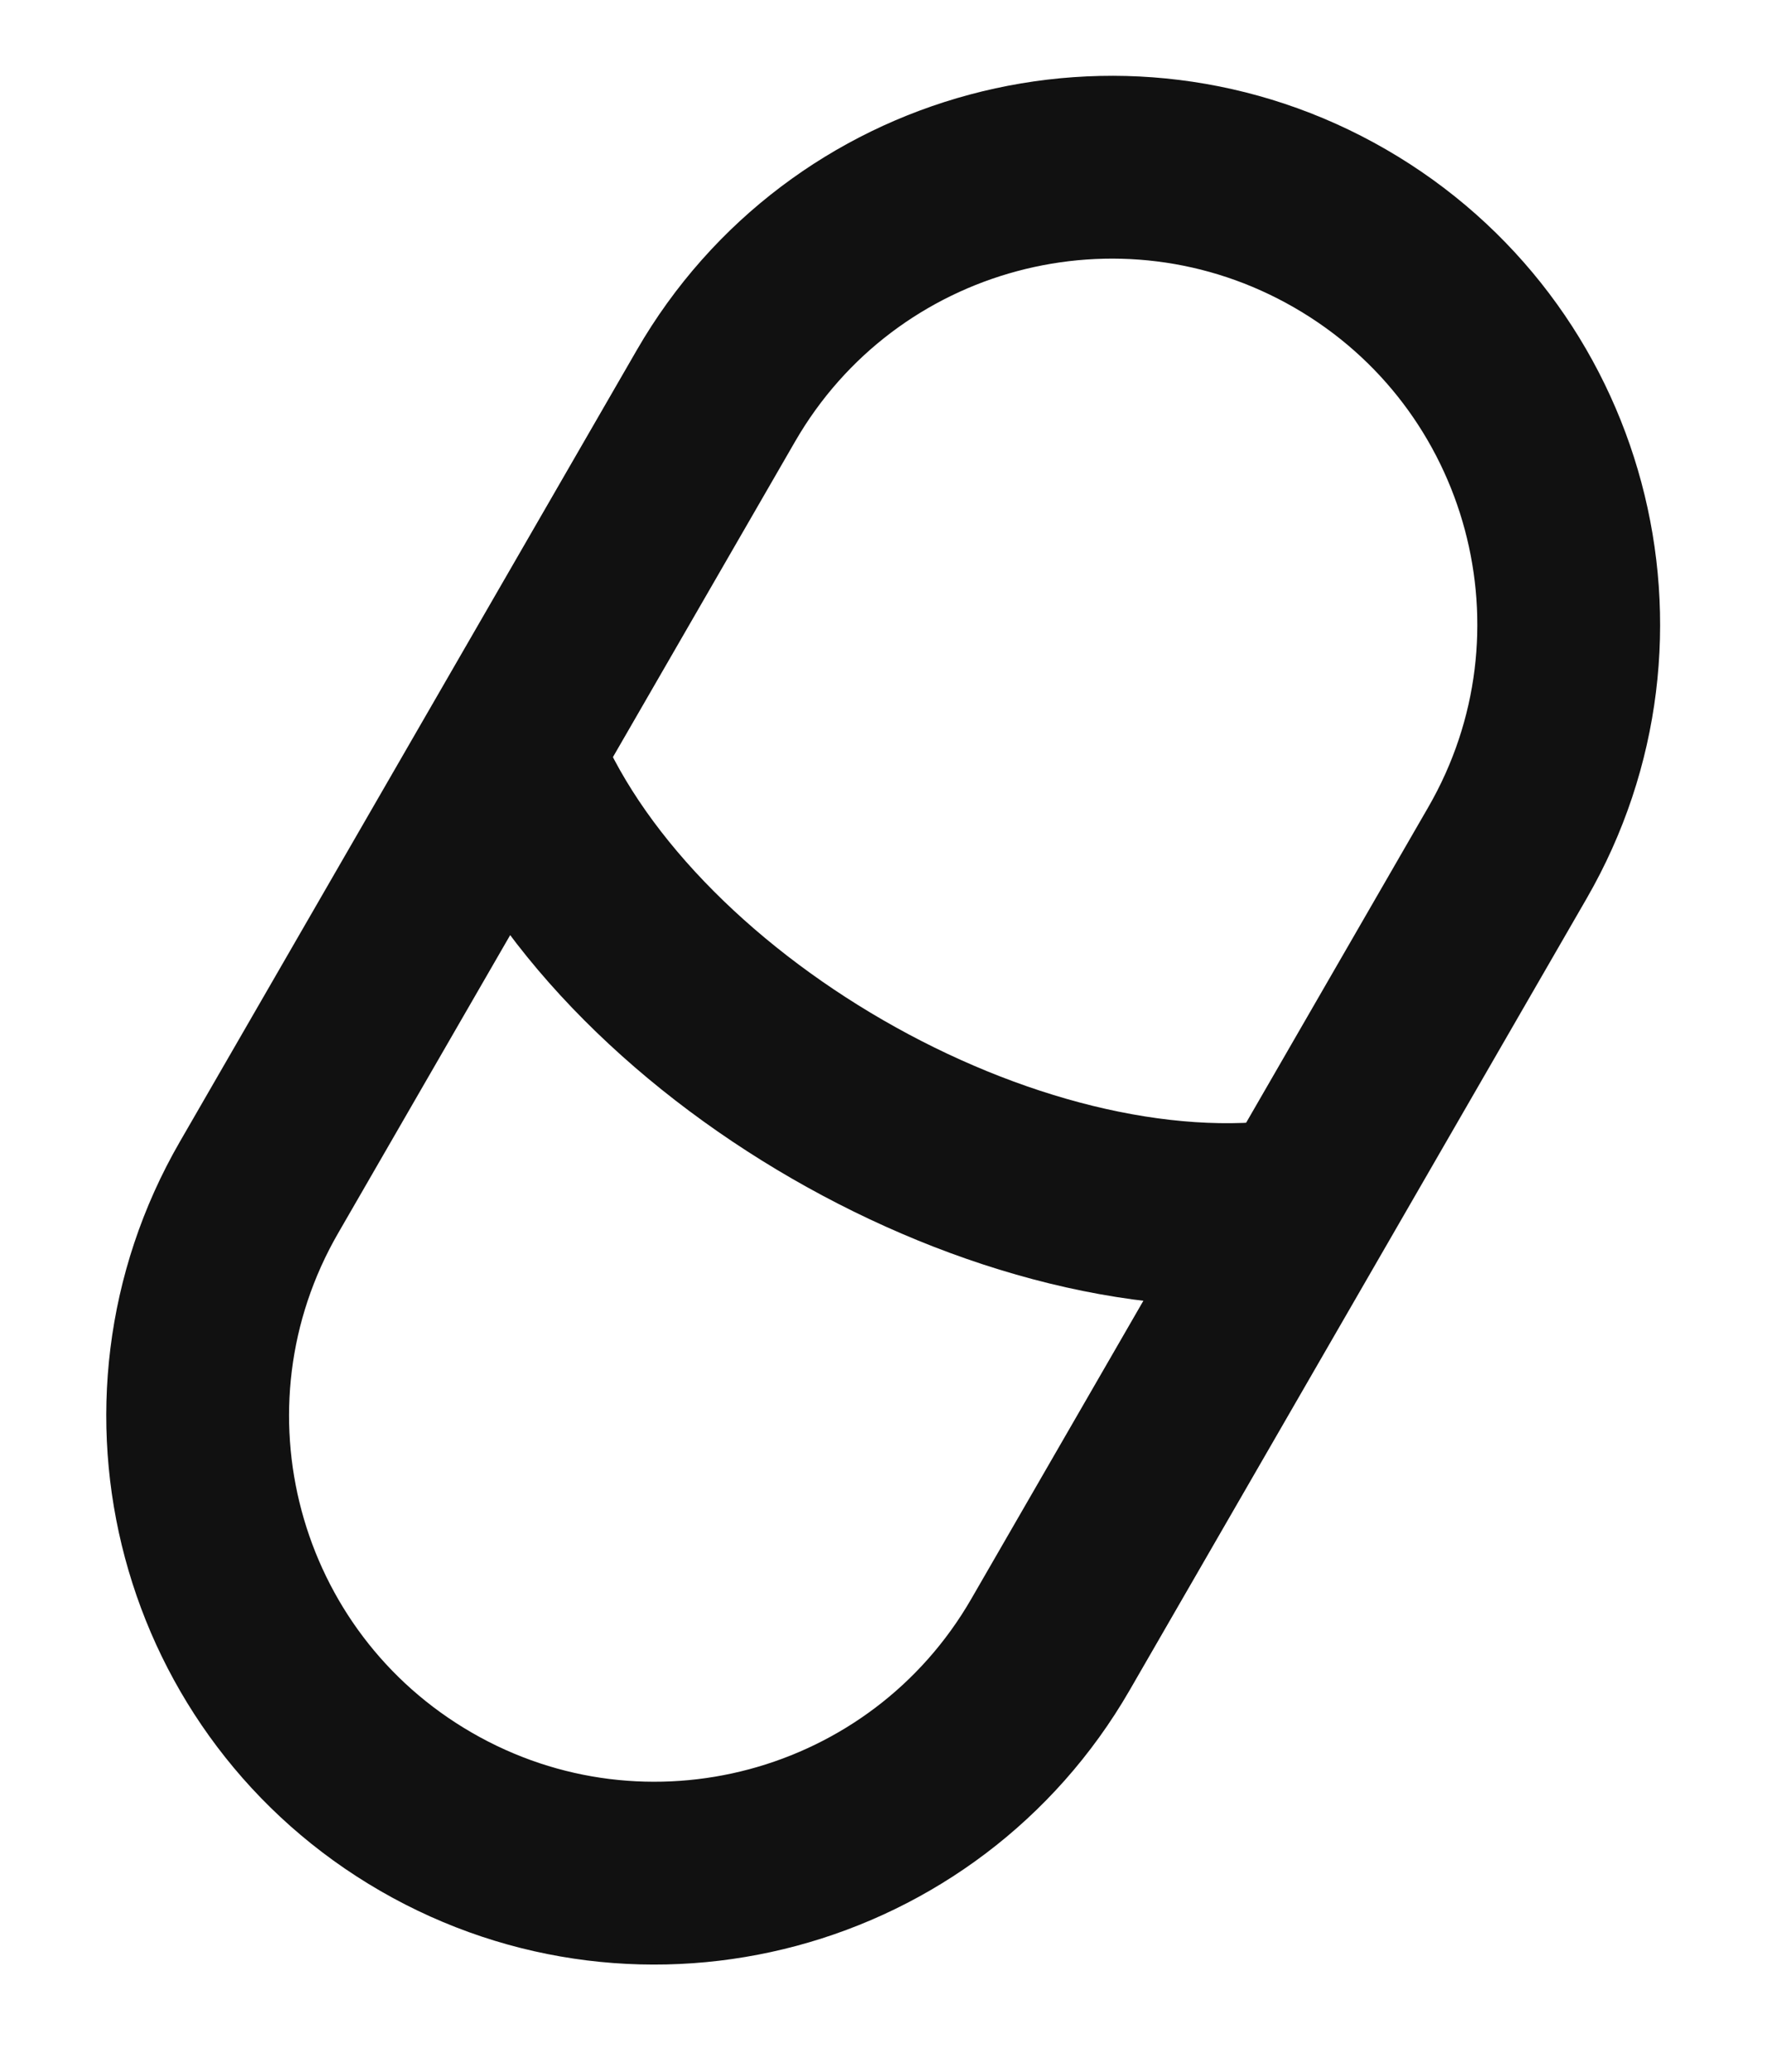 <svg width="29" height="34" viewBox="0 0 29 34" fill="none" xmlns="http://www.w3.org/2000/svg">
<path d="M11.75 6.495C13.821 2.908 18.408 1.679 21.995 3.75V3.75C25.582 5.821 26.811 10.408 24.74 13.995L17.24 26.986C15.169 30.573 10.582 31.802 6.995 29.731V29.731C3.408 27.66 2.179 23.073 4.25 19.486L11.75 6.495Z" stroke="#111111" stroke-width="3"/>
<path d="M8.375 12.341C10.123 16.814 16.618 20.564 21.365 19.841" stroke="#111111" stroke-width="3"/>
</svg>

